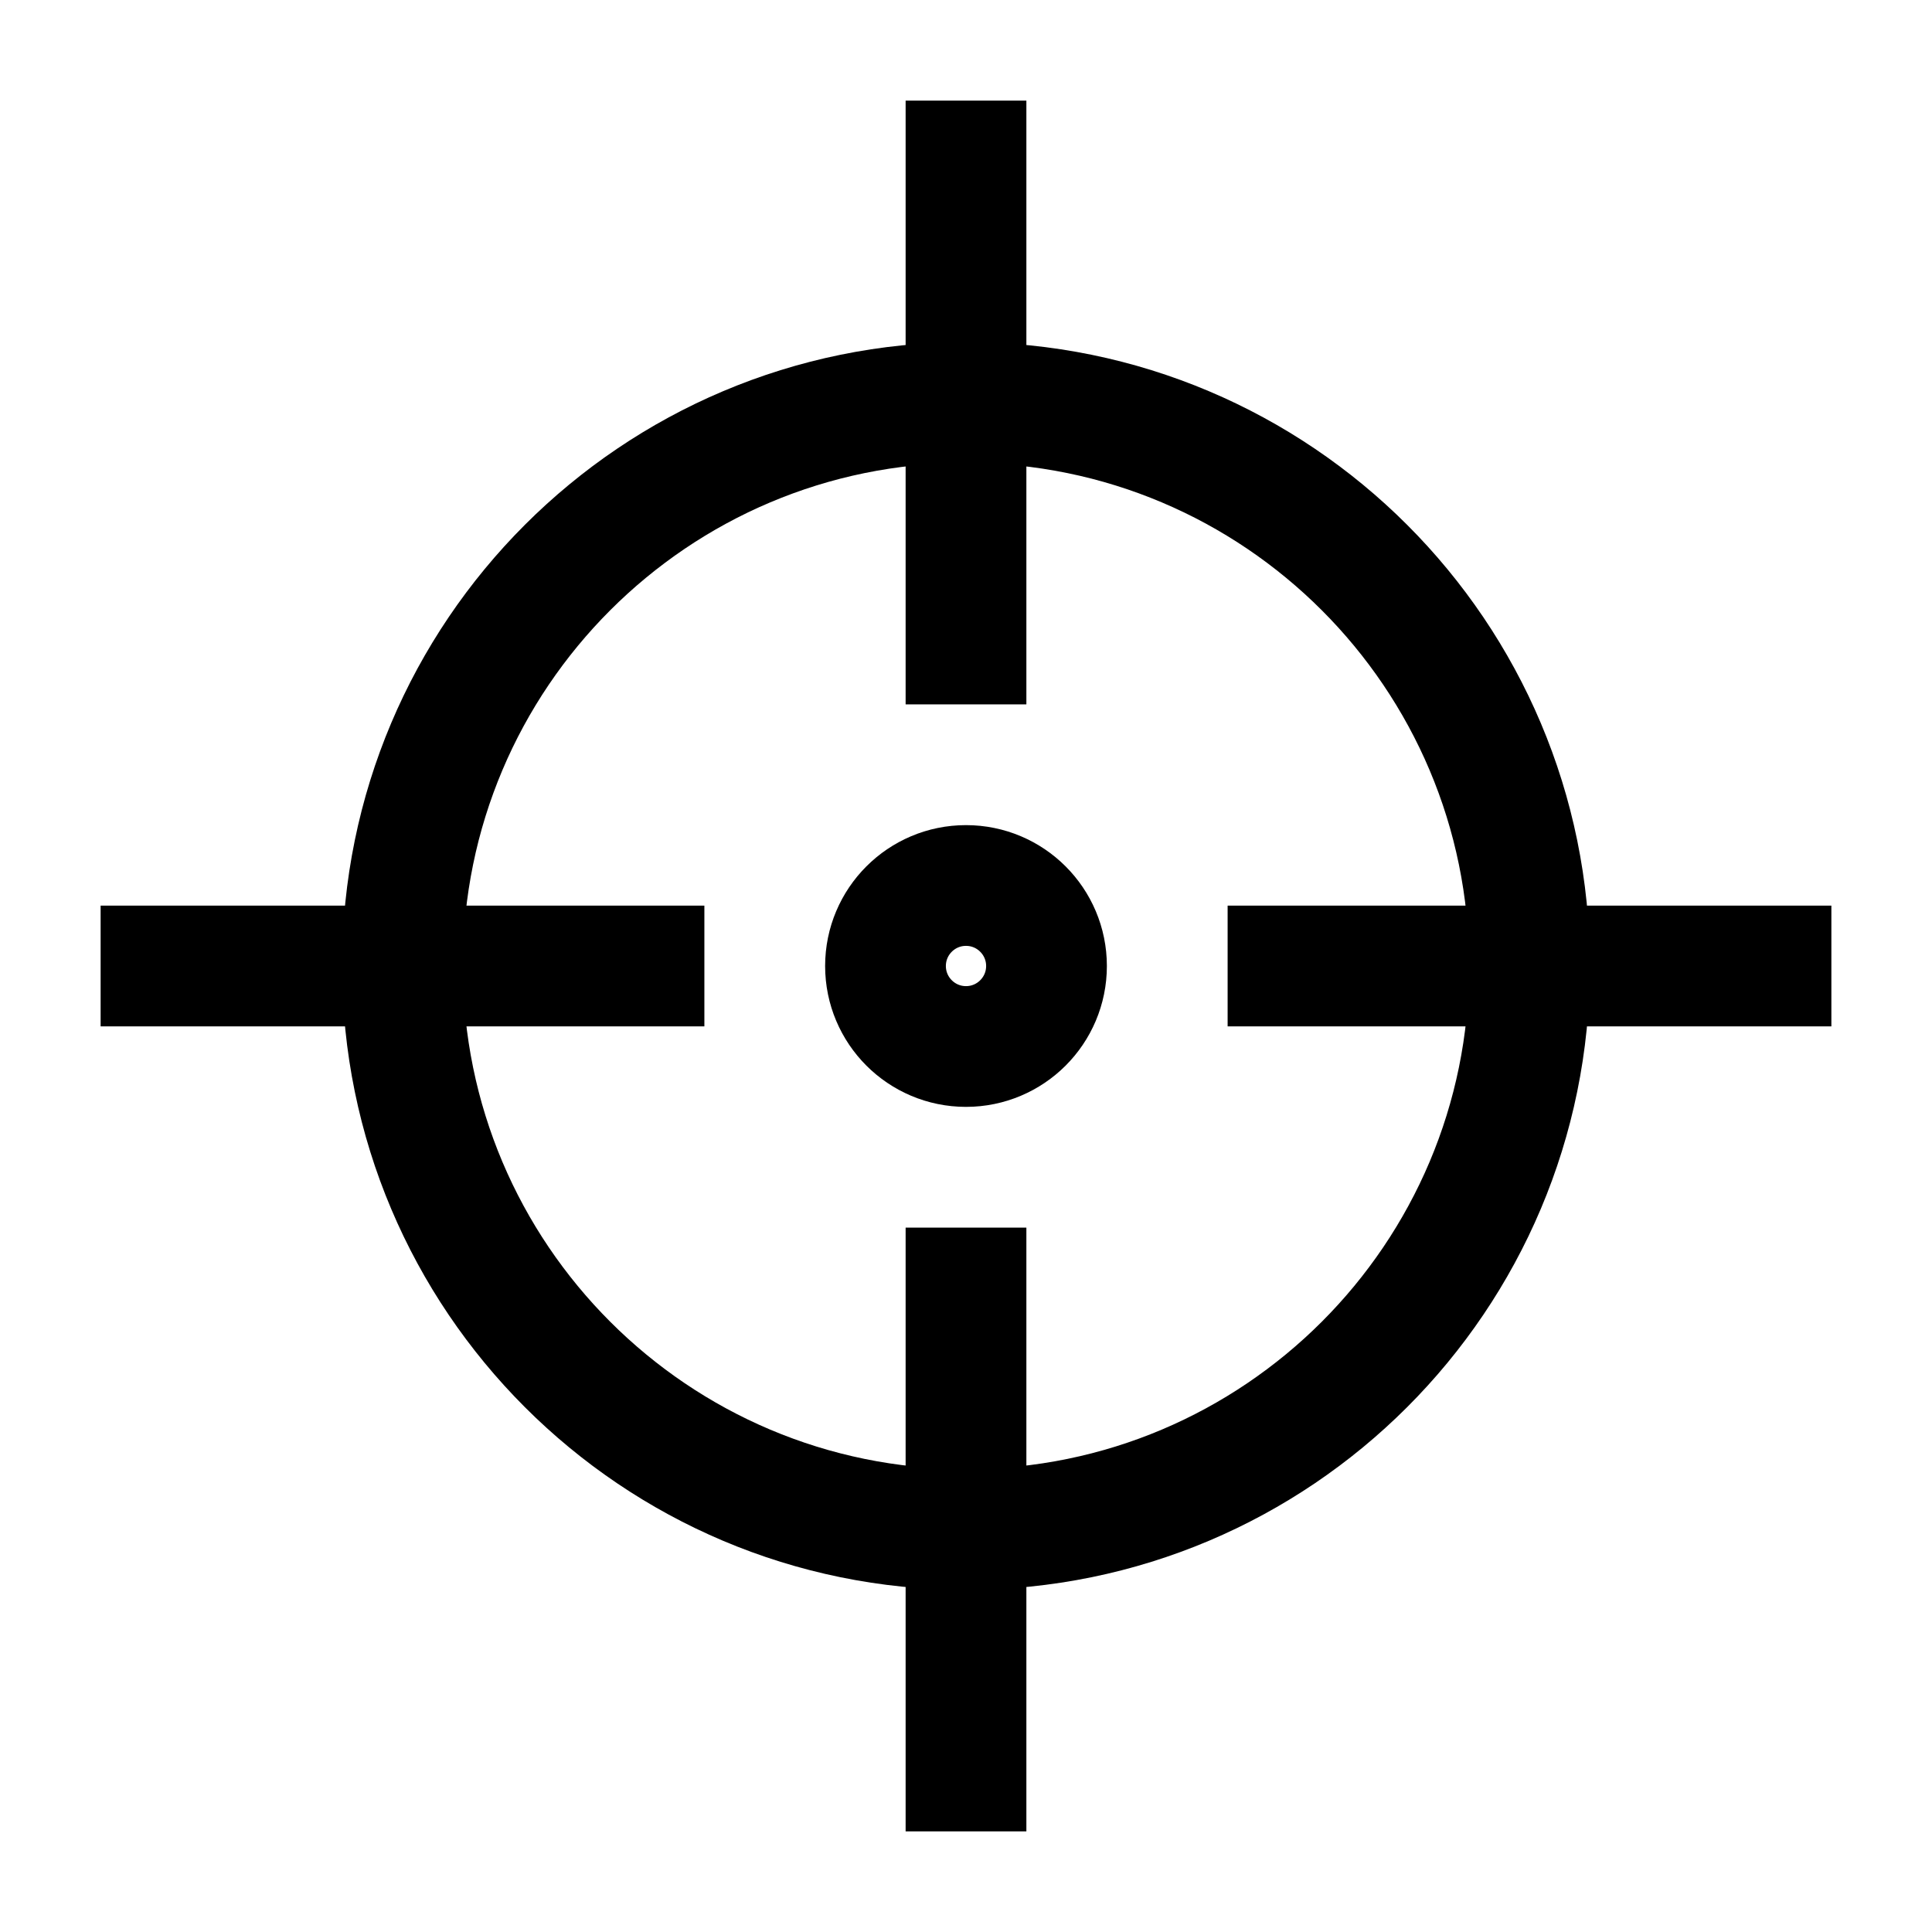 <svg width="32px" height="32px" viewBox="0 0 24 24" fill="none" xmlns="http://www.w3.org/2000/svg" aria-labelledby="originIconTitle" stroke="#000" stroke-width="1.5" stroke-linecap="square" stroke-linejoin="miter" color="#000"> <title id="originIconTitle">Origin</title> <path fill-rule="evenodd" clip-rule="evenodd" d="M12 19C15.866 19 19 15.866 19 12C19 8.134 15.866 5 12 5C8.134 5 5 8.134 5 12C5 15.866 8.134 19 12 19Z"/> <path d="M12 2V8"/> <path d="M12 16V22"/> <path d="M2 12L8 12"/> <path d="M16 12L22 12"/> <circle cx="12" cy="12" r="1"/> </svg>